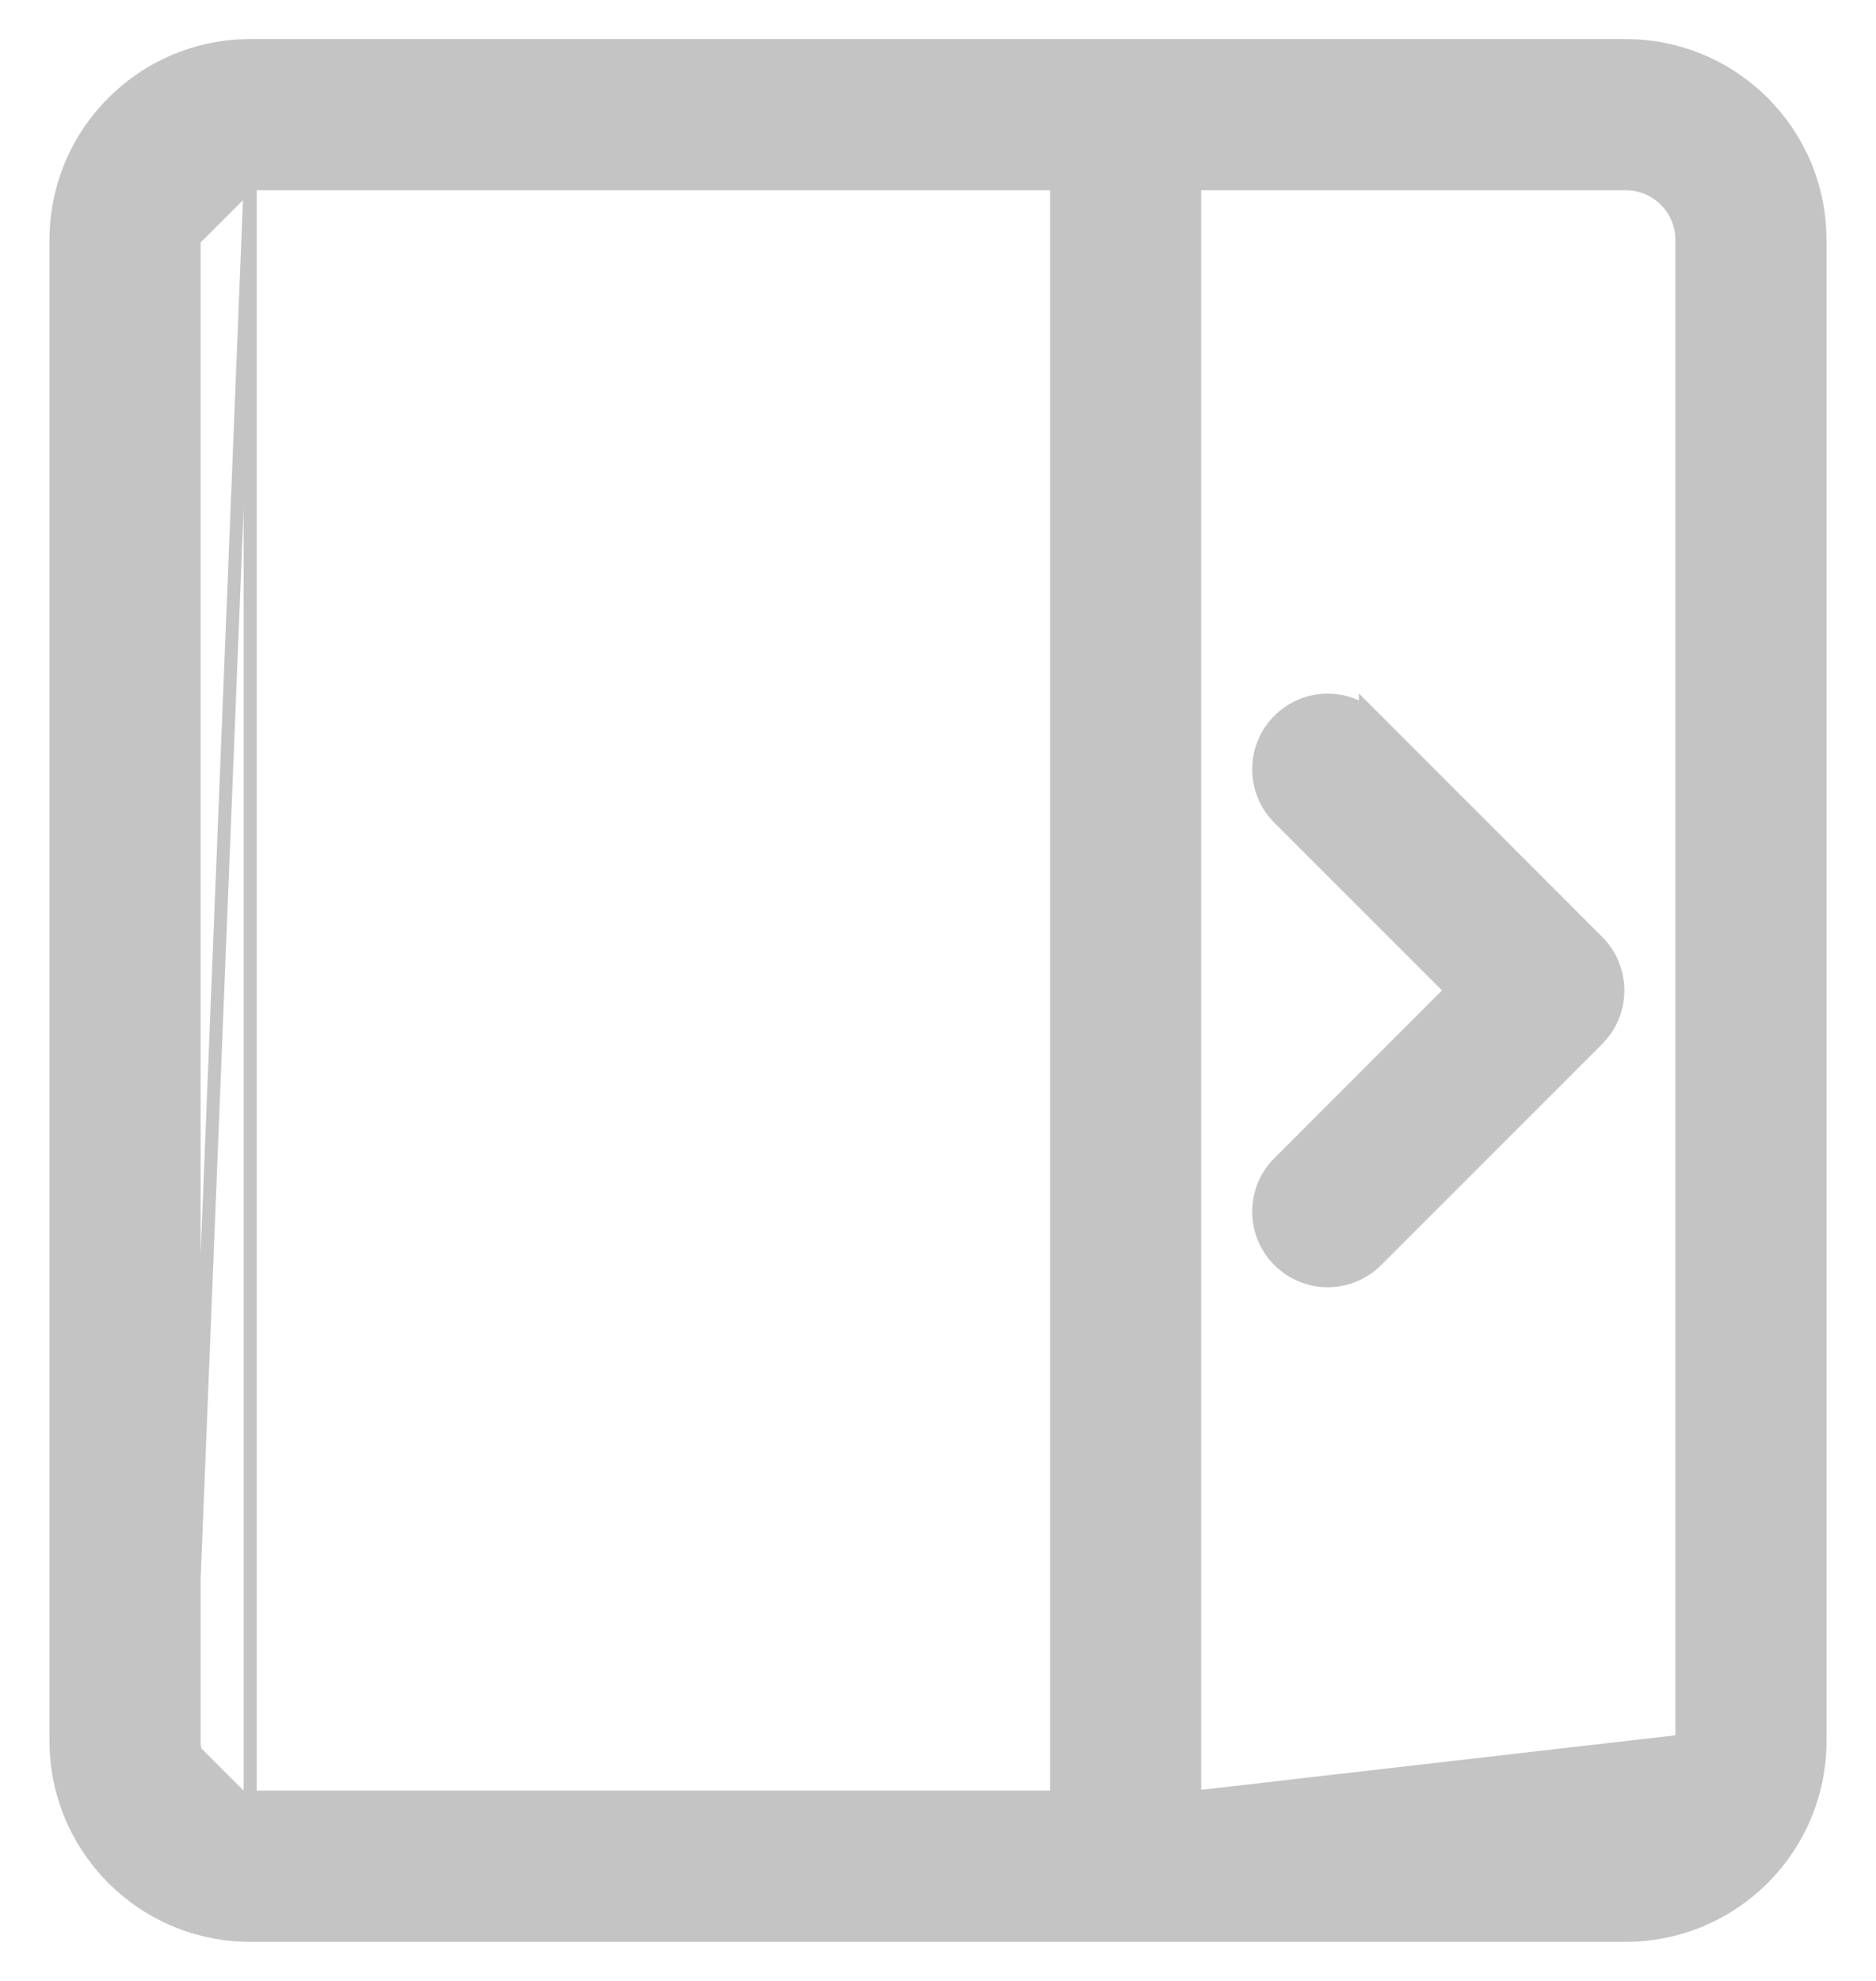 <svg width="36" height="38" viewBox="0 0 36 38" fill="none" xmlns="http://www.w3.org/2000/svg">
<path d="M32.275 33.4C32.274 33.994 31.794 34.474 31.2 34.475C31.2 34.475 31.2 34.475 31.2 34.475M32.275 33.4L31.2 34.6L31.2 34.475M32.275 33.4C32.275 33.4 32.275 33.4 32.275 33.4V4.6C32.275 4.6 32.275 4.6 32.275 4.6C32.274 4.006 31.794 3.526 31.2 3.525H22.925V34.475M32.275 33.4L22.925 34.475M31.2 34.475L22.925 34.475M31.2 34.475L22.925 34.475M4.8 34.475C4.206 34.474 3.727 33.994 3.725 33.4C3.725 33.4 3.725 33.4 3.725 33.4M4.8 34.475V3.4C4.137 3.401 3.602 3.937 3.6 4.6V33.4M4.8 34.475L4.8 34.475L20.275 34.475V3.525H4.8M4.8 34.475V34.6C4.137 34.599 3.602 34.063 3.6 33.4M3.725 33.4L3.6 33.4M3.725 33.4V4.6M3.725 33.4V4.6M3.6 33.4L4.8 3.525M4.8 3.525C4.206 3.526 3.727 4.006 3.725 4.6C3.725 4.6 3.725 4.6 3.725 4.6M4.8 3.525L3.725 4.6M4.8 0.875H4.8L31.2 0.875L31.2 0.875C33.257 0.877 34.923 2.543 34.925 4.6V4.6L34.925 33.4L34.925 33.4C34.923 35.457 33.257 37.123 31.2 37.125H31.2H4.8H4.8C2.743 37.123 1.077 35.457 1.075 33.4V33.4V4.6V4.6C1.077 2.543 2.743 0.877 4.8 0.875ZM24.542 13.82C24.994 13.368 25.689 13.311 26.203 13.647V13.605L26.417 13.819L30.659 18.062C30.907 18.311 31.046 18.649 31.046 19C31.046 19.351 30.907 19.689 30.659 19.937L26.417 24.179C25.898 24.698 25.06 24.698 24.542 24.179C24.025 23.663 24.025 22.823 24.542 22.306L27.848 19L24.542 15.694C24.025 15.177 24.025 14.337 24.542 13.82Z" fill="#C4C4C4" stroke="#C4C4C4" stroke-width="0.25"/>
</svg>
